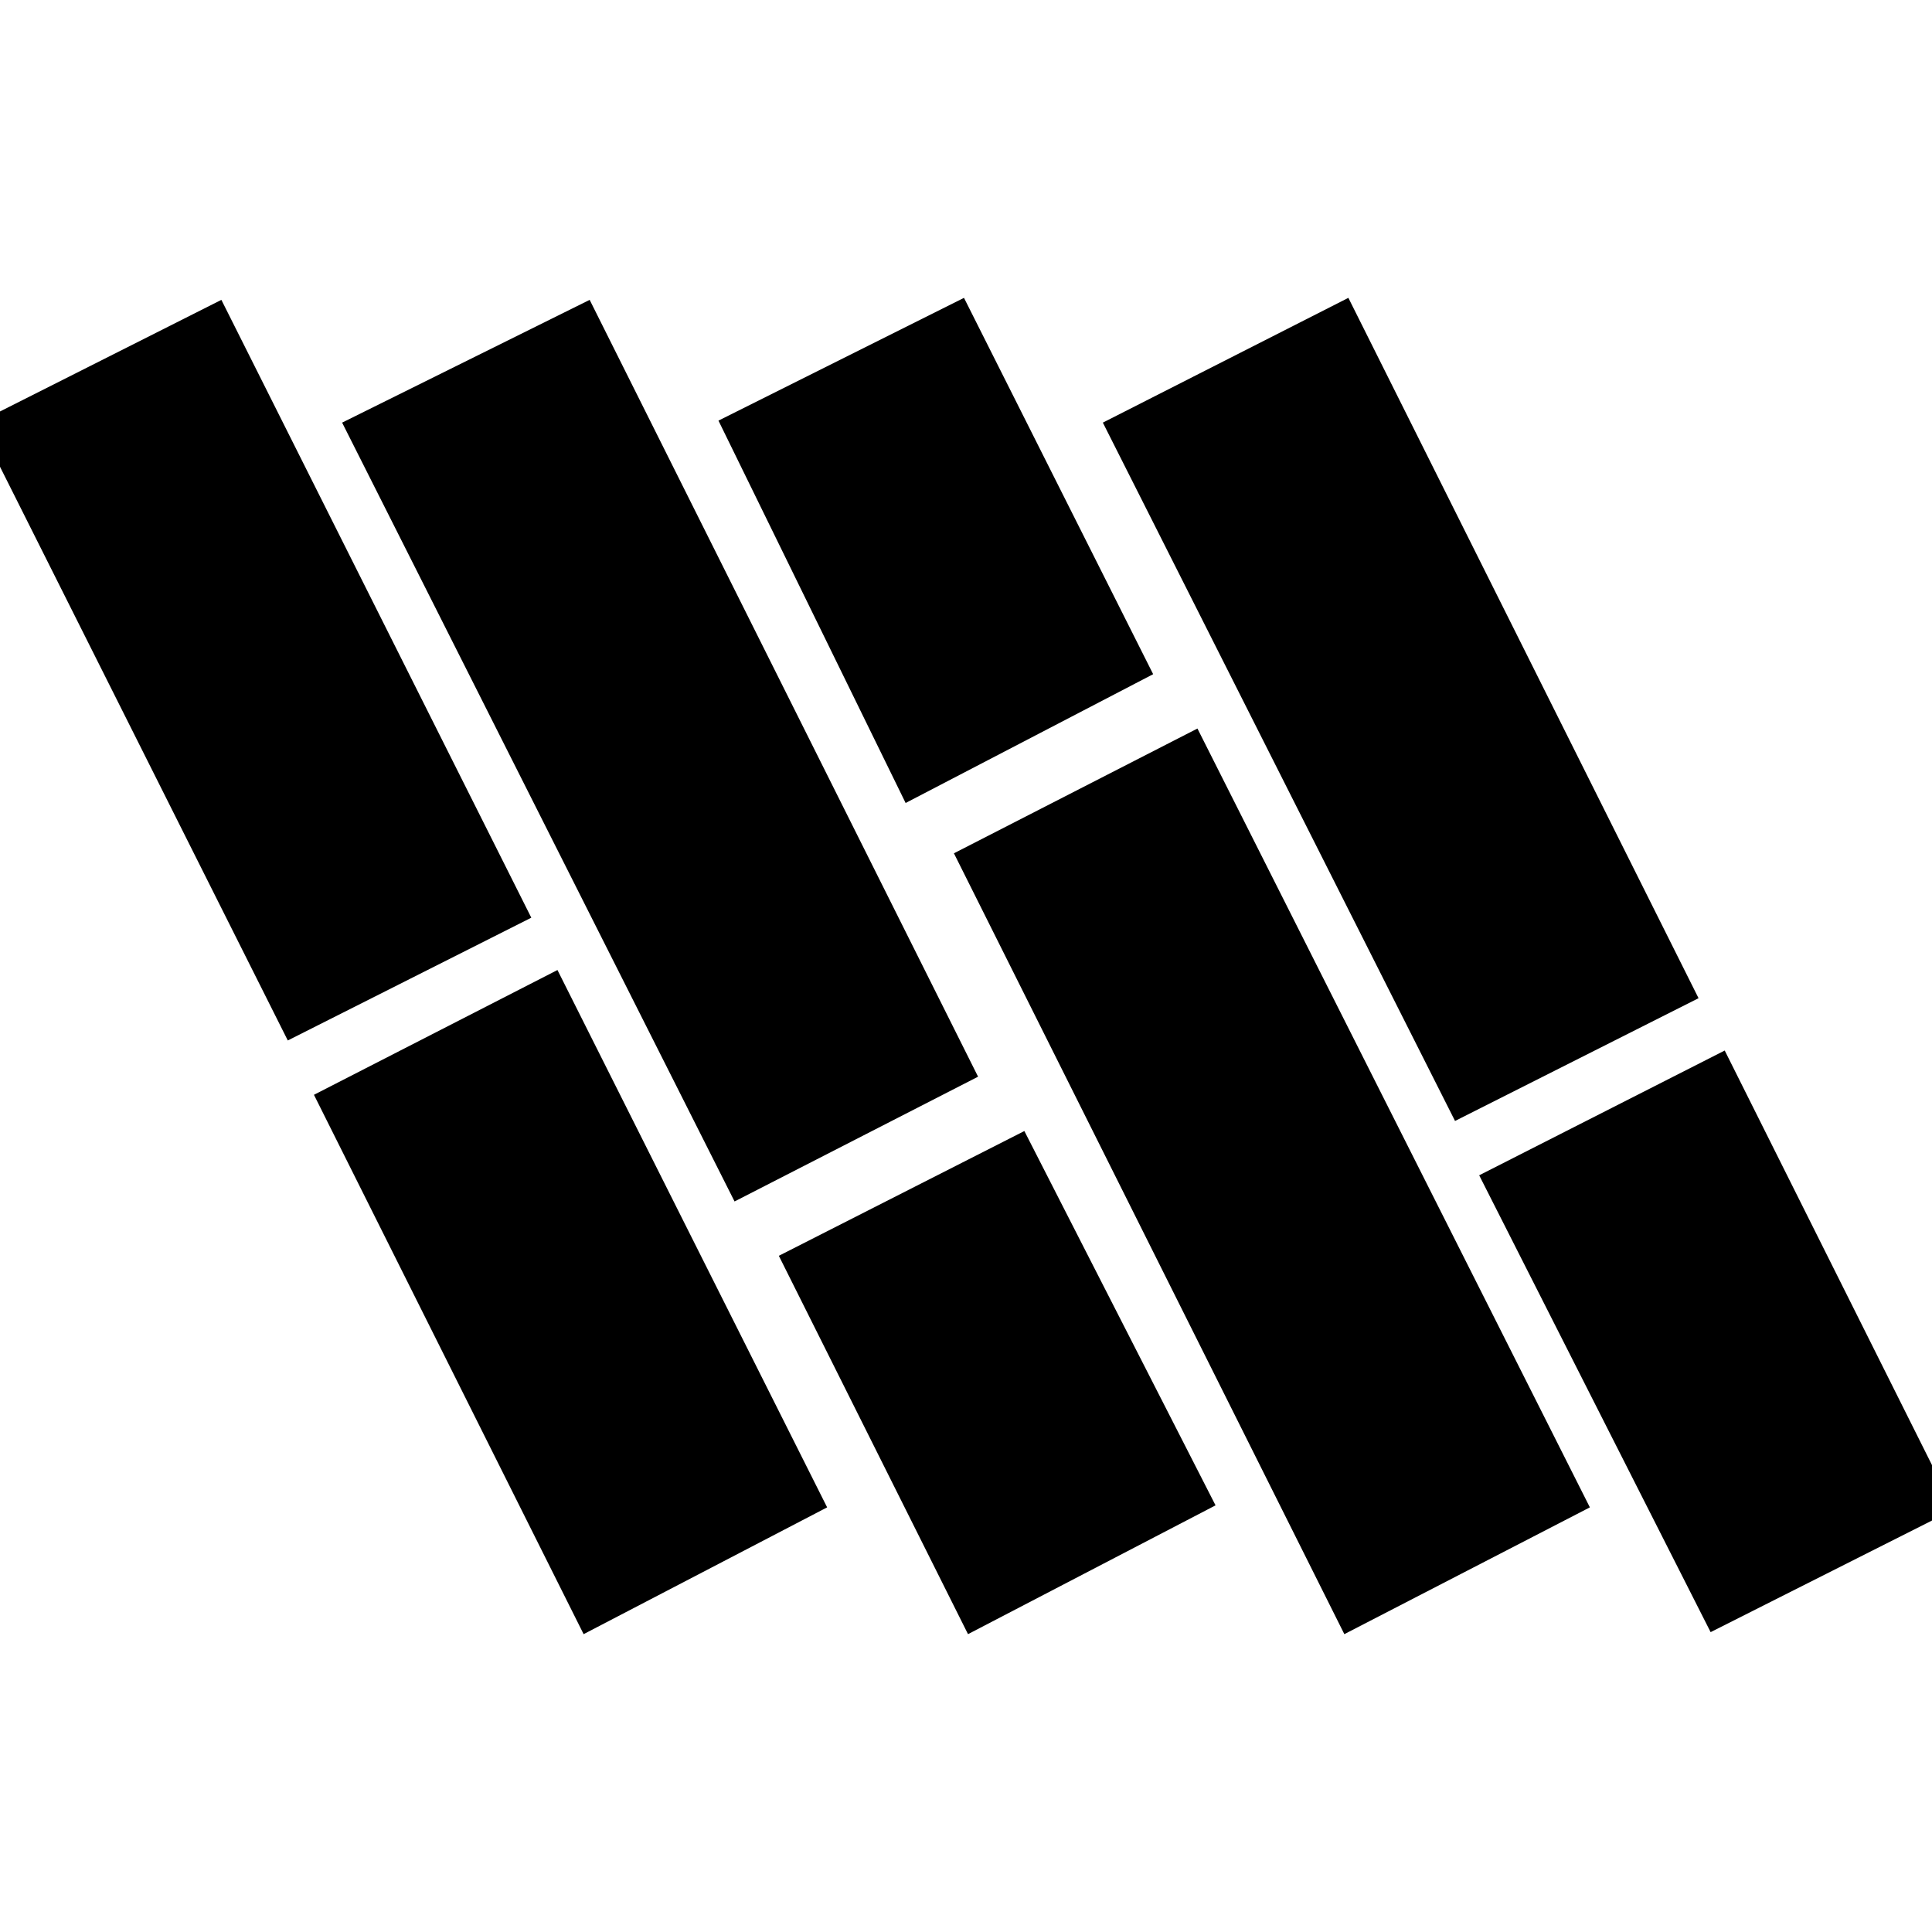 <svg xmlns="http://www.w3.org/2000/svg" height="24" viewBox="0 -960 960 960" width="24"><path d="M143-443-11-750l121-61 154 307-121 61Zm147 295L156-416l121-62 134 267-121 63Zm75-215L170-750l123-61 193 386-121 62Zm85-198-93-190 122-61 94 187-123 64Zm31 413-94-188 122-62 95 186-123 64Zm187 0L474-536l121-62 195 387-122 63Zm55-255L548-750l122-62 174 348-121 61Zm127 254L735-376l122-62 114 228-121 61Z"/></svg>